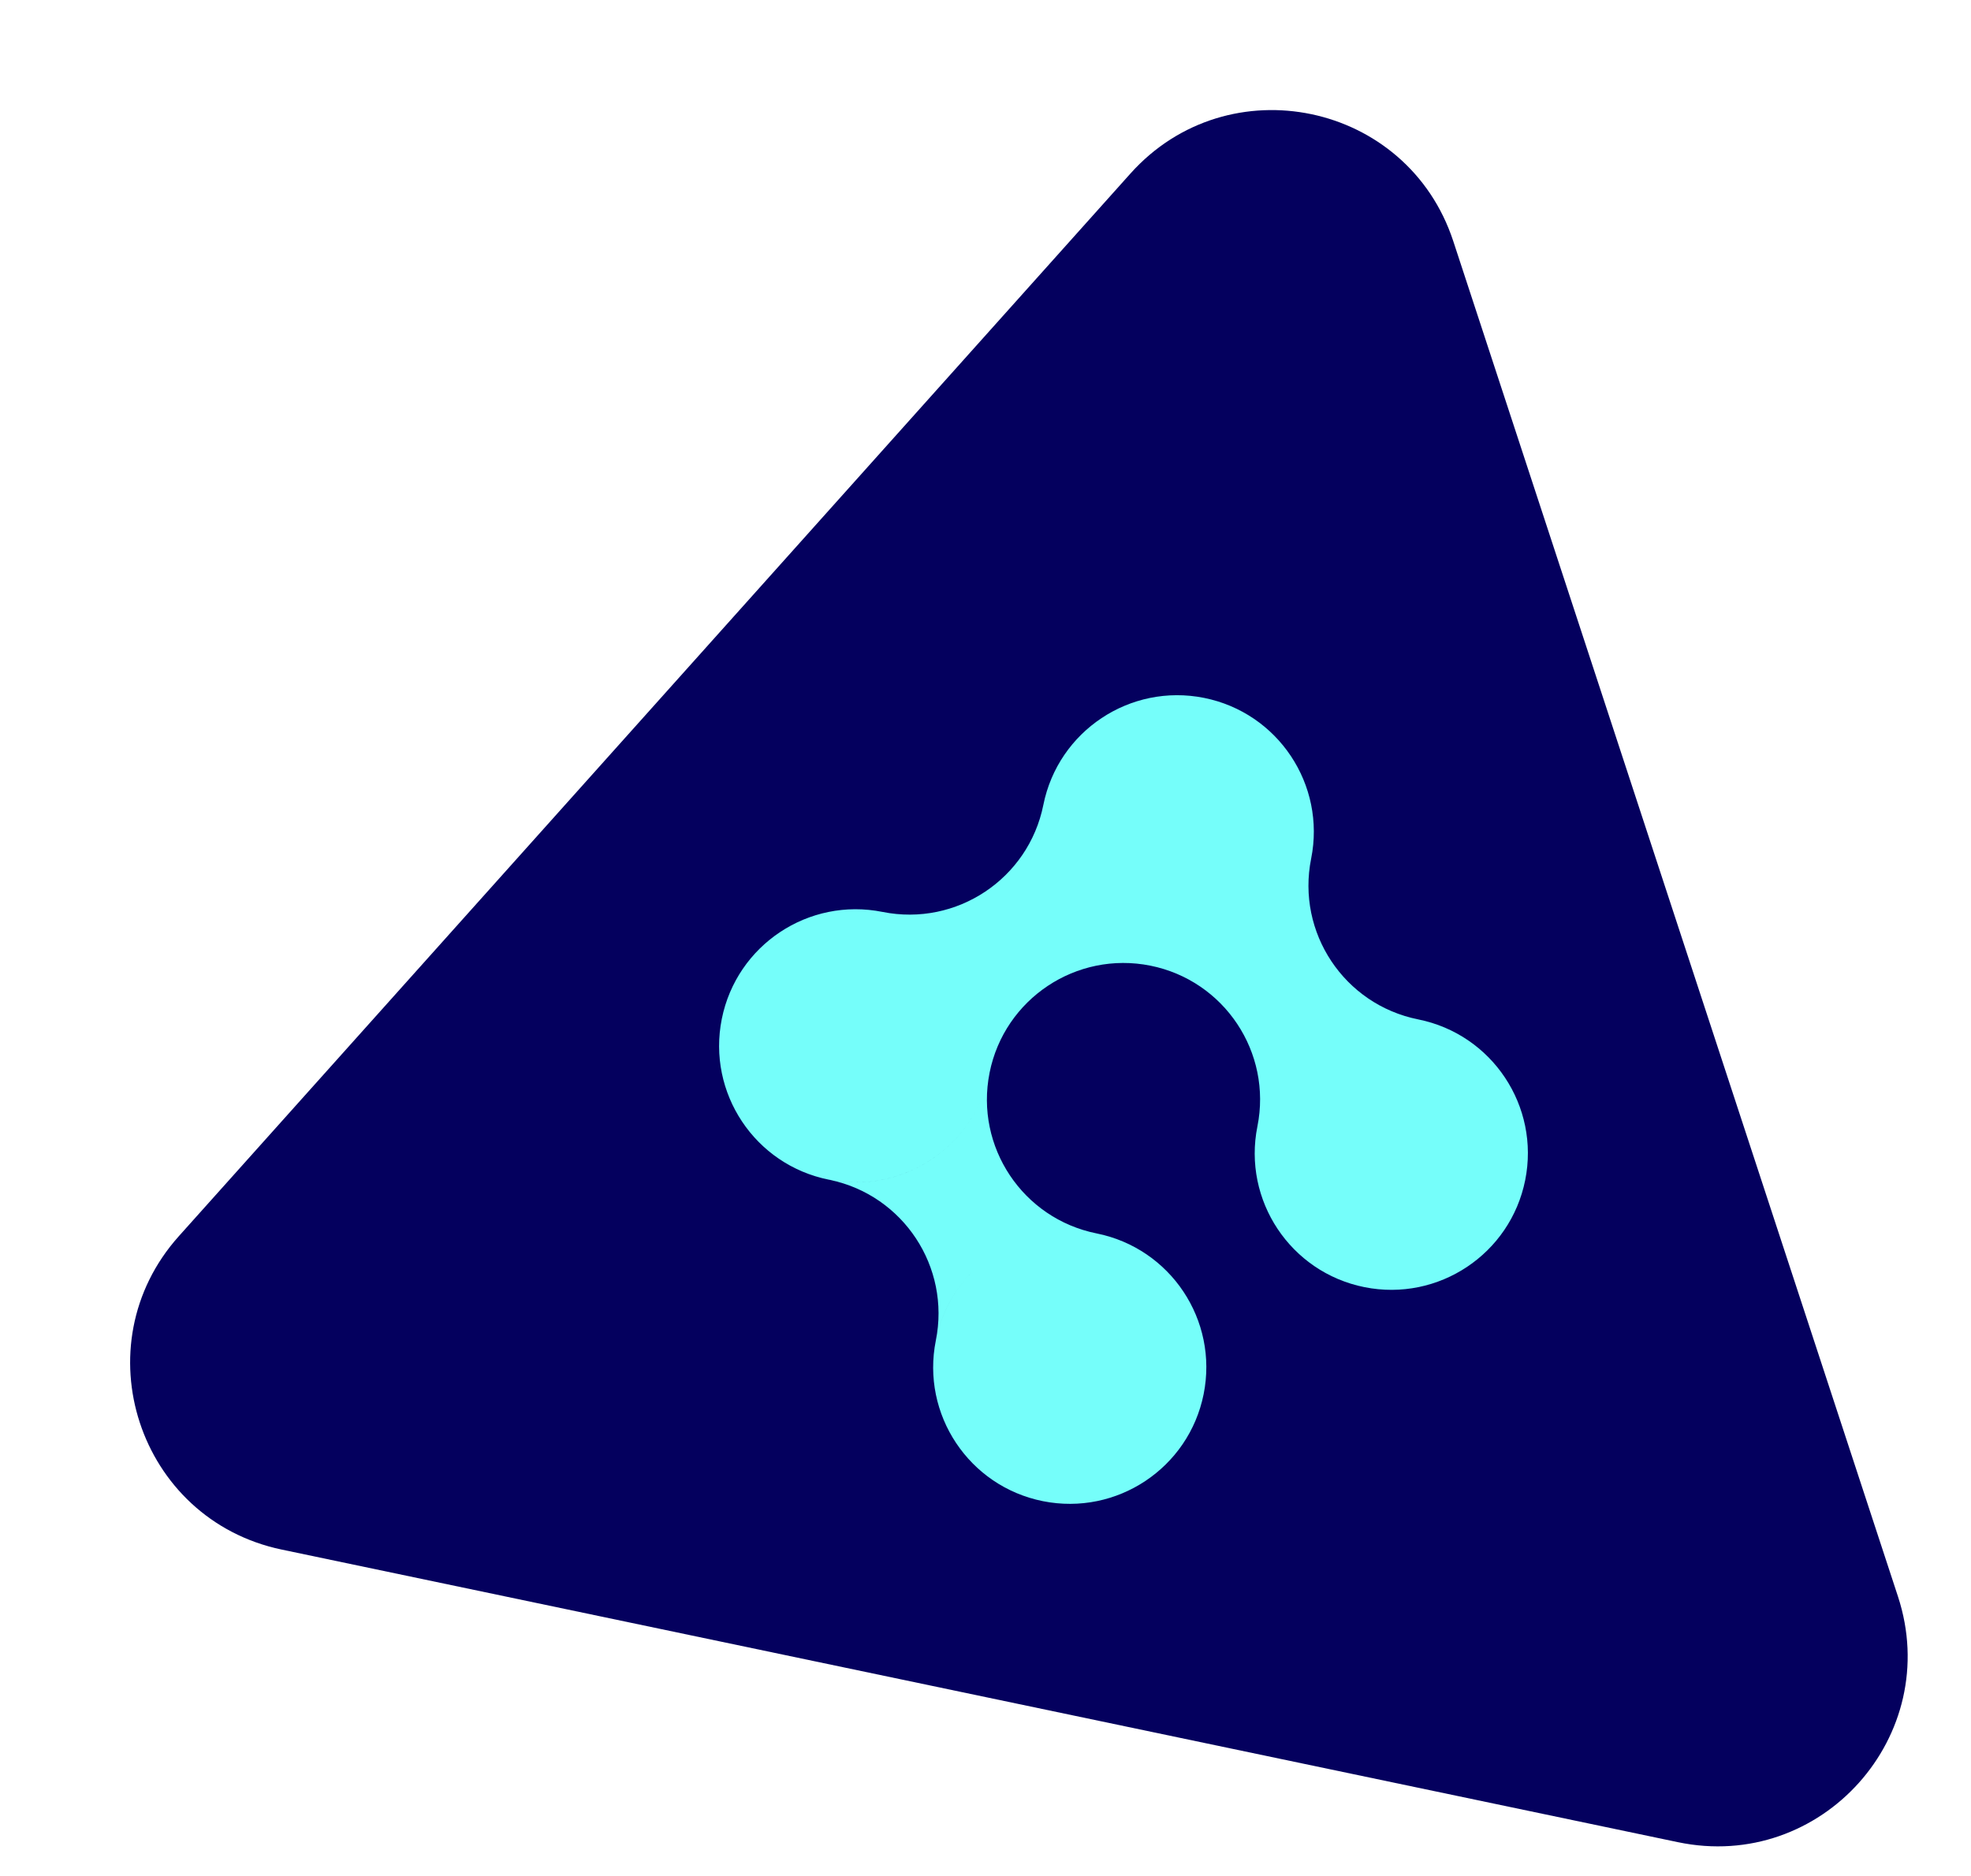 <svg width="83" height="79" viewBox="0 0 83 79" fill="none" xmlns="http://www.w3.org/2000/svg">
<g clip-path="url(#clip0)">
<g filter="url(#filter0_d)">
<path d="M43.603 3.31C47.721 -1.29 55.275 0.293 57.199 6.16L75.924 63.241C77.848 69.108 72.7 74.858 66.657 73.591L7.862 61.267C1.819 60 -0.587 52.666 3.532 48.066L43.603 3.31Z" fill="#04005E"/>
<path fill-rule="evenodd" clip-rule="evenodd" d="M30.902 45.687C33.871 46.283 36.765 44.477 37.569 41.608C36.77 44.458 33.91 46.26 30.961 45.699C34.041 46.351 36.03 49.363 35.409 52.458C35.684 51.083 36.429 49.923 37.442 49.108C36.429 49.923 35.685 51.083 35.409 52.458C34.784 55.572 36.802 58.603 39.916 59.228C43.03 59.853 46.061 57.835 46.686 54.721C47.311 51.607 45.294 48.576 42.179 47.951C42.179 47.951 42.179 47.951 42.179 47.951C39.069 47.326 37.053 44.303 37.67 41.193L37.672 41.18C38.297 38.066 41.328 36.048 44.443 36.673C47.557 37.298 49.575 40.329 48.95 43.444C48.325 46.558 50.343 49.589 53.457 50.214C56.571 50.839 59.602 48.821 60.227 45.707C60.852 42.593 58.835 39.561 55.72 38.936C52.606 38.311 50.588 35.28 51.213 32.166C51.838 29.052 49.82 26.02 46.706 25.395C43.592 24.77 40.561 26.788 39.936 29.902C39.311 33.017 36.279 35.035 33.165 34.41C30.051 33.785 27.02 35.802 26.395 38.917C25.77 42.031 27.787 45.062 30.902 45.687Z" fill="#75FEFA"/>
</g>
</g>
<defs>
<filter id="filter0_d" x="3.05176e-05" y="-7" width="96.483" height="90.239" filterUnits="userSpaceOnUse" color-interpolation-filters="sRGB">
<feFlood flood-opacity="0" result="BackgroundImageFix"/>
<feColorMatrix in="SourceAlpha" type="matrix" values="0 0 0 0 0 0 0 0 0 0 0 0 0 0 0 0 0 0 127 0"/>
<feOffset dx="4" dy="4"/>
<feGaussianBlur stdDeviation="2"/>
<feColorMatrix type="matrix" values="0 0 0 0 0 0 0 0 0 0 0 0 0 0 0 0 0 0 0.25 0"/>
<feBlend mode="normal" in2="BackgroundImageFix" result="effect1_dropShadow"/>
<feBlend mode="normal" in="SourceGraphic" in2="effect1_dropShadow" result="shape"/>
</filter>
<clipPath id="clip0">
<rect width="83" height="79" fill="white"/>
</clipPath>
</defs>
</svg>
